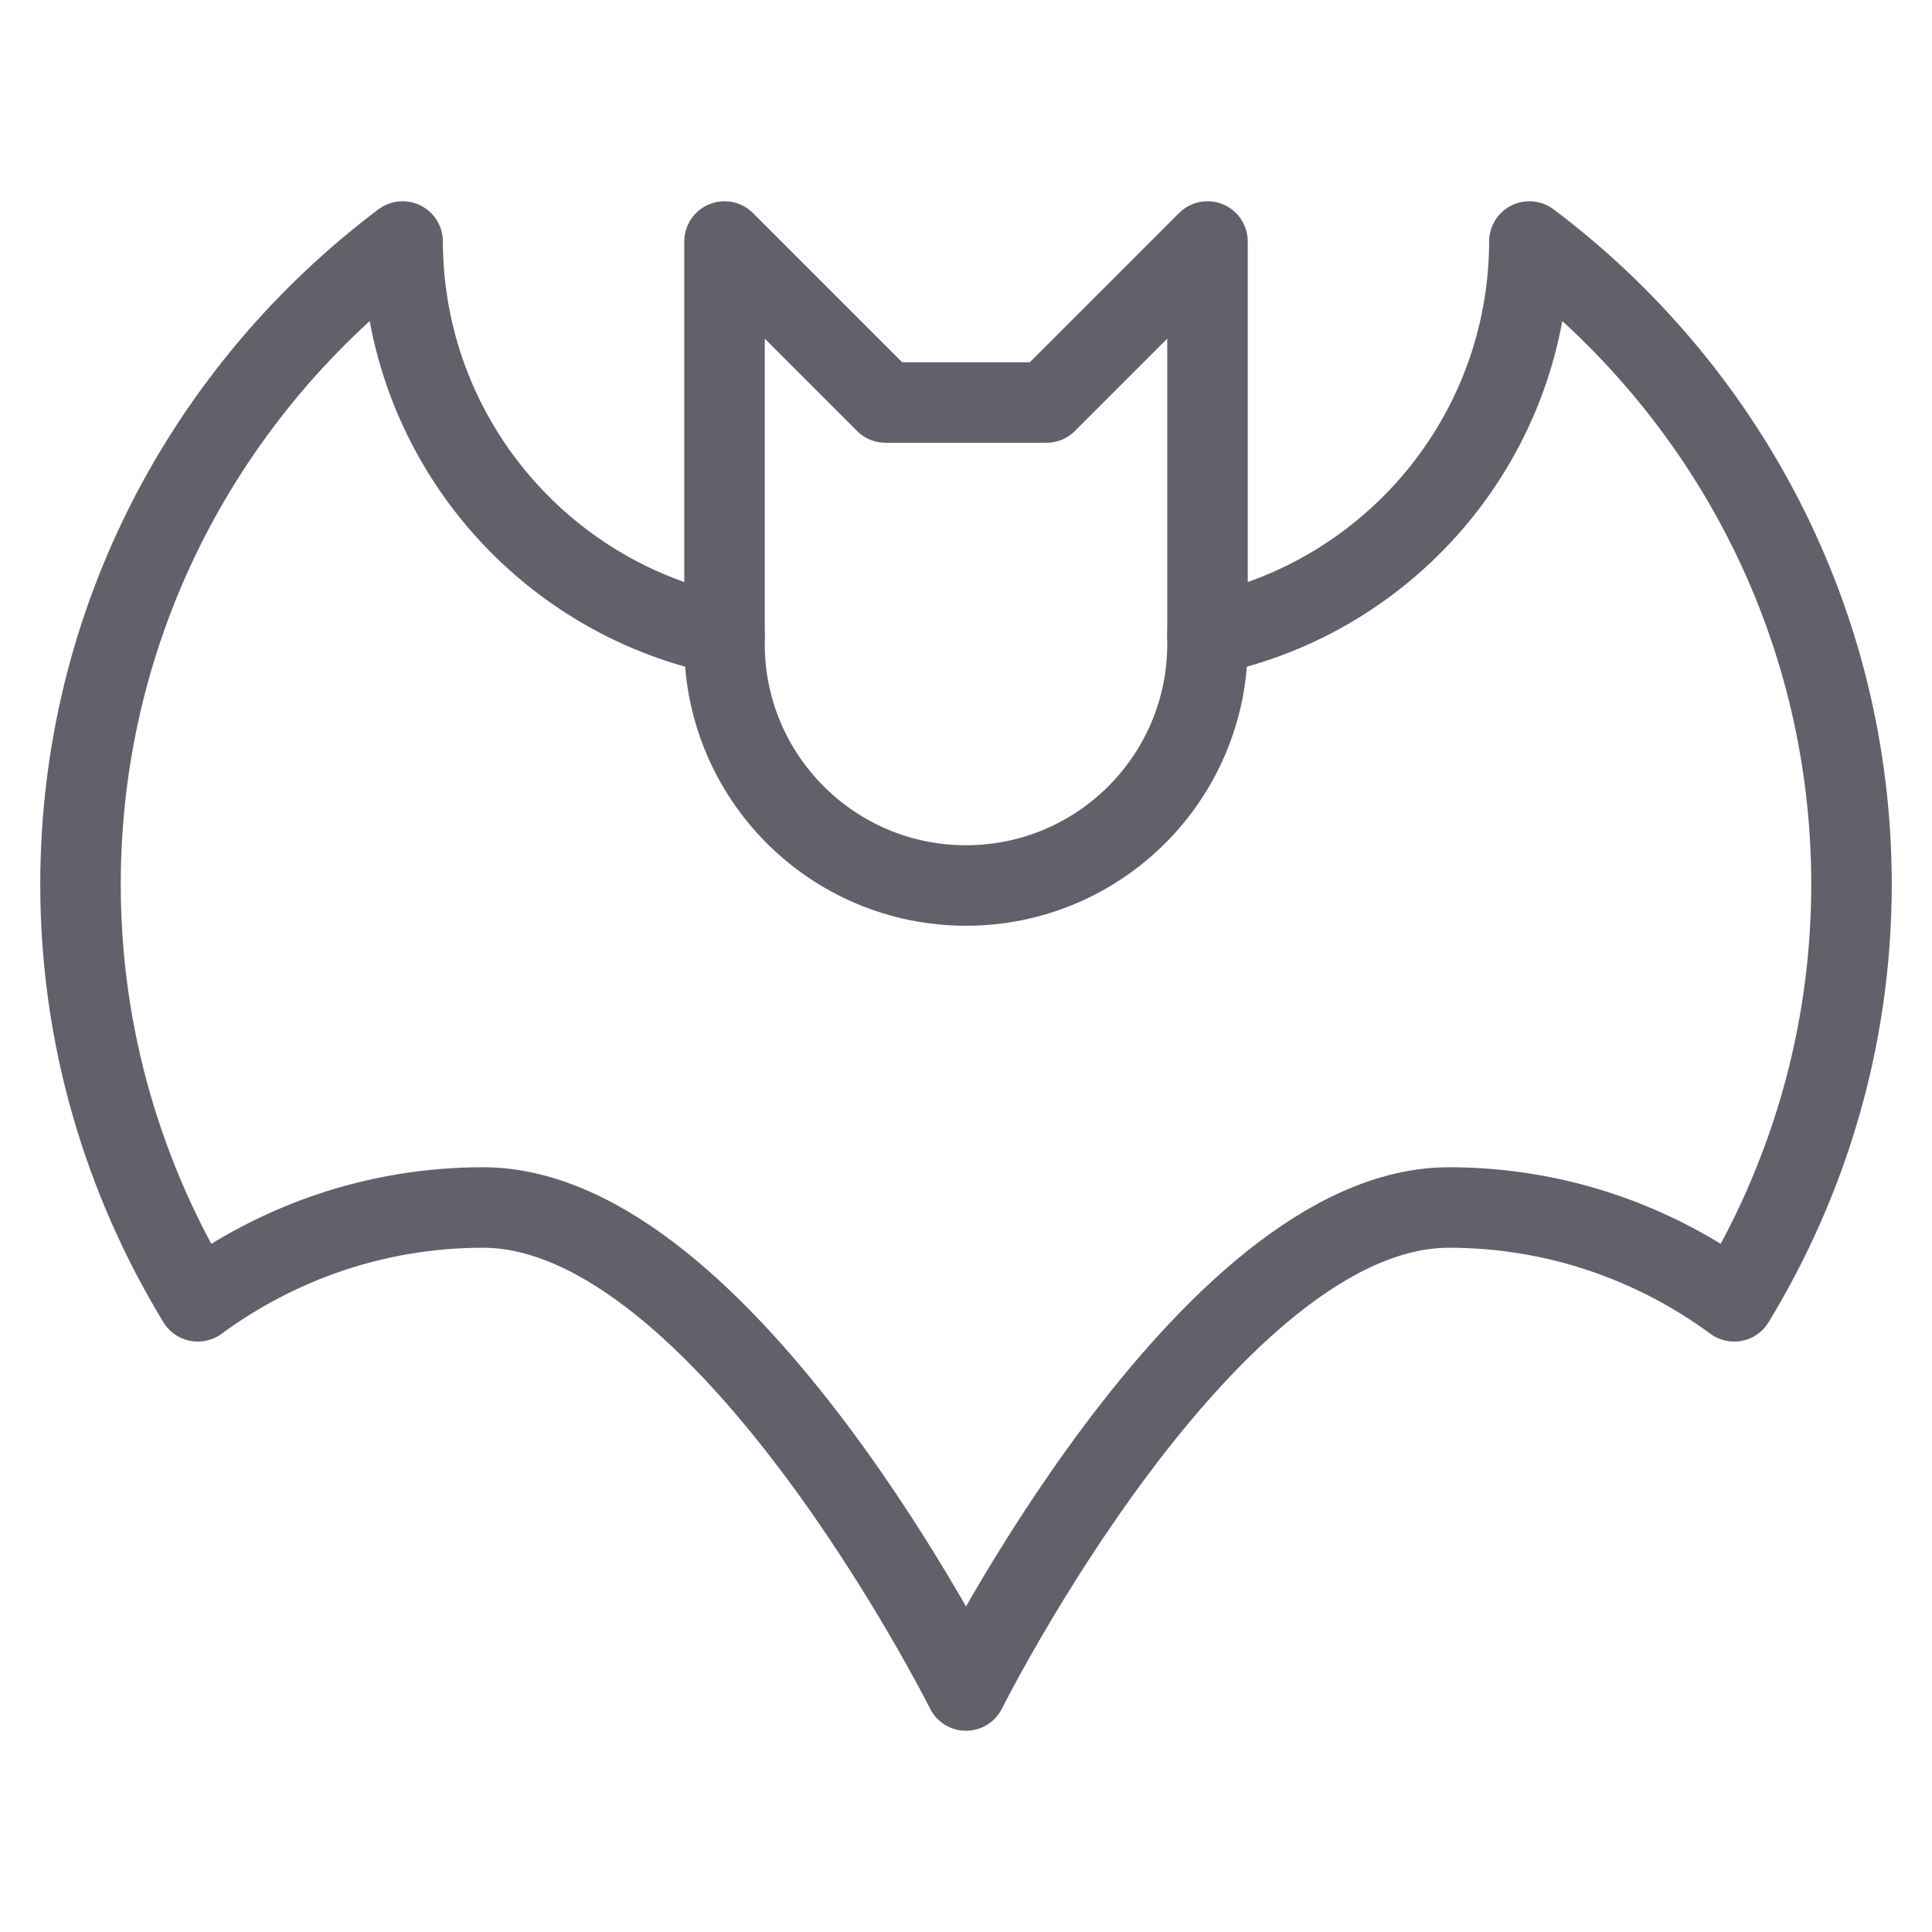 <svg xmlns="http://www.w3.org/2000/svg" height="48" width="48" viewBox="0 0 48 48"><title>bat 4</title><g stroke-linecap="round" fill="#61616b" stroke-linejoin="round" class="nc-icon-wrapper"><path data-cap="butt" data-color="color-2" fill="none" stroke="#61616b" stroke-width="2" d="M18,15.772 C13.444,14.847,10.015,10.827,10.003,6C5.151,9.649,2,15.437,2,21.975 c0,3.796,1.077,7.333,2.914,10.356C6.901,30.872,9.346,30,12,30c6,0,12,12,12,12s6-12,12-12 c2.654,0,5.099,0.872,7.086,2.331C44.923,29.307,46,25.771,46,21.975 C46,15.437,42.849,9.649,37.997,6C37.985,10.827,34.556,14.847,30,15.772"></path> <path fill="none" stroke="#61616b" stroke-width="2" d="M26,10h-4l-4-4 c0,0,0,8.223,0,10c0,3.314,2.686,6,6,6s6-2.686,6-6c0-1.777,0-10,0-10L26,10z"></path></g></svg>